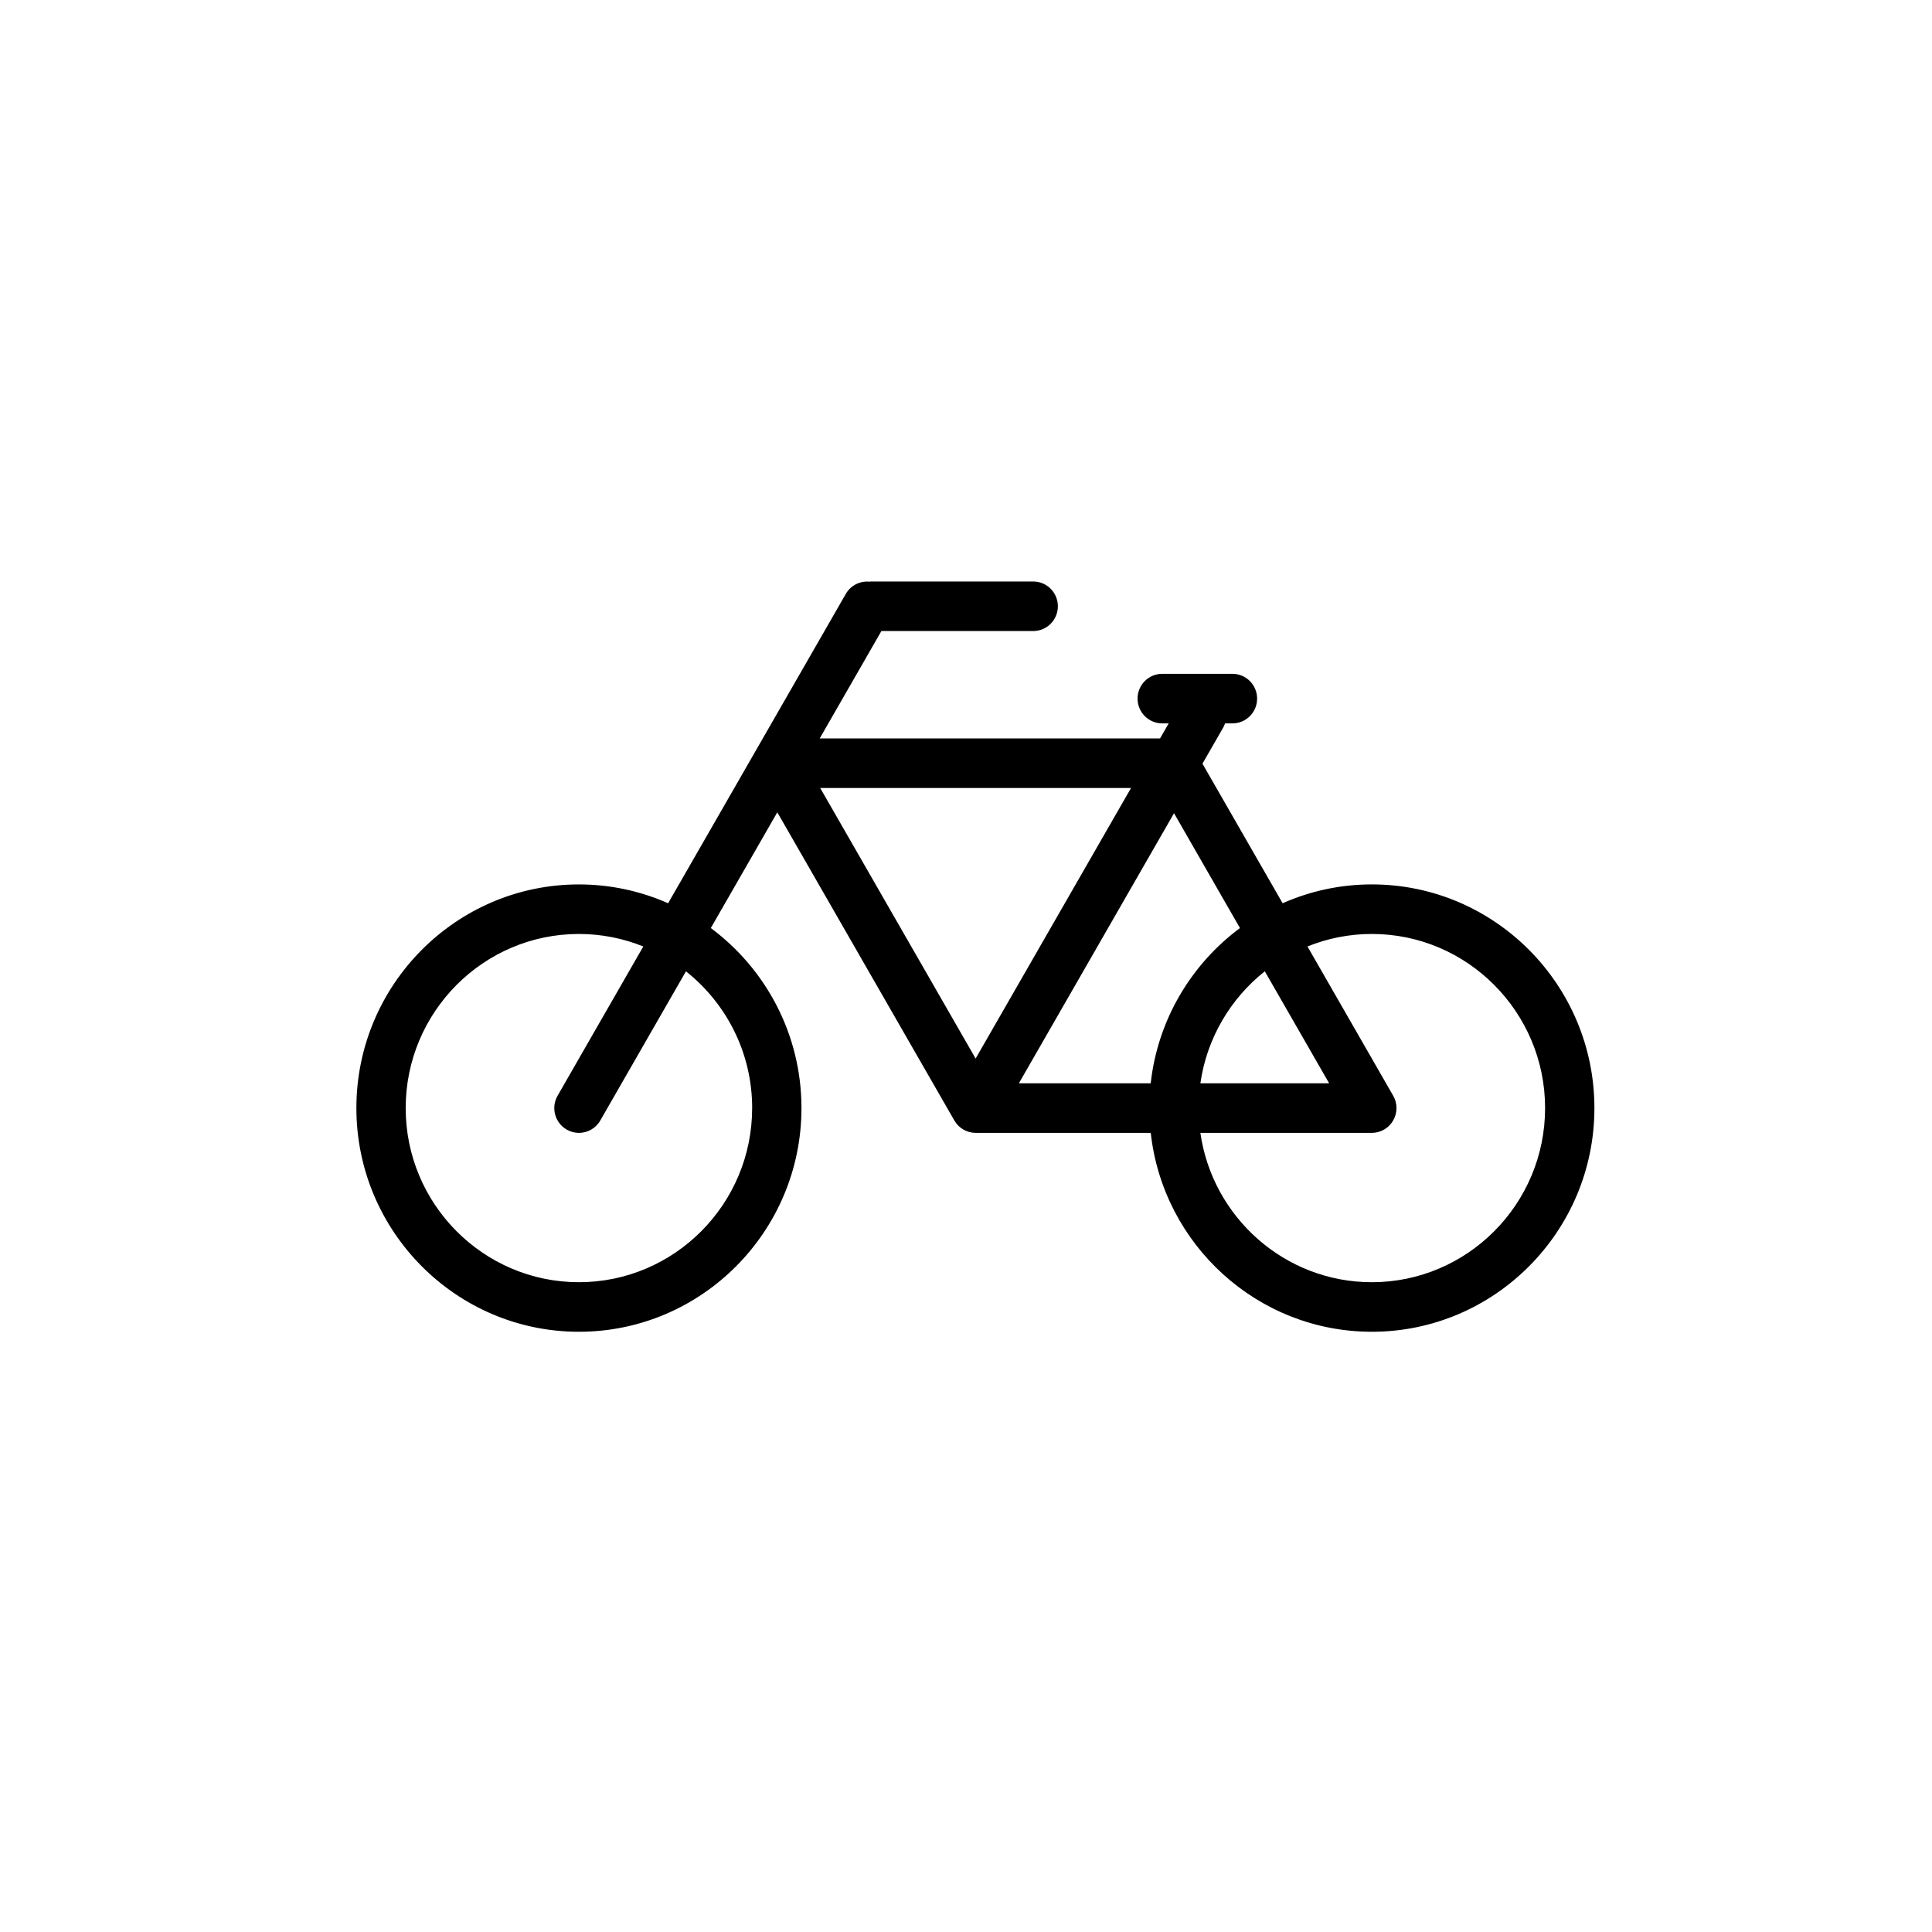 <svg width="100%" height="100%" viewBox="0 0 103 103" fill="currentColor" xmlns="http://www.w3.org/2000/svg">
<g clip-path="url(#clip0_1024_15285)">
<path d="M73.136 47.15C71.446 47.15 69.837 47.51 68.38 48.154L64.106 40.714L65.205 38.802C65.249 38.725 65.284 38.646 65.311 38.565H65.707C66.432 38.565 67.02 37.973 67.02 37.244C67.02 36.516 66.432 35.924 65.707 35.924H61.959C61.234 35.924 60.646 36.516 60.646 37.244C60.646 37.973 61.234 38.565 61.959 38.565H62.307L61.844 39.369H43.7L46.99 33.642H55.084C55.81 33.642 56.398 33.05 56.398 32.321C56.398 31.593 55.81 31.001 55.084 31.001H46.428C46.399 31.001 46.373 31.008 46.344 31.01C45.852 30.967 45.356 31.203 45.093 31.661L35.619 48.155C34.162 47.511 32.554 47.151 30.863 47.151C24.322 47.15 19 52.5 19 59.075C19 65.651 24.322 71 30.864 71C37.406 71 42.728 65.651 42.728 59.075C42.728 55.144 40.824 51.651 37.895 49.477L41.44 43.306L50.878 59.735C51.112 60.144 51.546 60.396 52.016 60.396H61.349C62.005 66.352 67.041 71 73.138 71C79.68 71 85.002 65.651 85.002 59.075C85.002 52.5 79.68 47.15 73.138 47.15H73.136ZM40.099 59.075C40.099 64.194 35.956 68.358 30.864 68.358C25.771 68.358 21.628 64.194 21.628 59.075C21.628 53.957 25.771 49.792 30.864 49.792C32.077 49.792 33.234 50.031 34.296 50.459L29.727 58.415C29.364 59.047 29.58 59.855 30.208 60.219C30.415 60.339 30.641 60.397 30.864 60.397C31.318 60.397 31.76 60.16 32.003 59.736L36.57 51.784C38.718 53.485 40.1 56.12 40.1 59.076L40.099 59.075ZM66.106 49.477C63.509 51.404 61.72 54.368 61.347 57.755H54.318L62.59 43.355L66.106 49.477ZM67.43 51.783L70.861 57.755H63.995C64.339 55.342 65.609 53.227 67.43 51.783ZM60.299 42.009L56.156 49.222L52.013 56.434L43.727 42.01H60.298L60.299 42.009ZM73.136 68.358C68.49 68.358 64.635 64.891 63.995 60.396H73.136C73.605 60.396 74.039 60.144 74.274 59.735C74.509 59.327 74.509 58.823 74.274 58.415L69.705 50.459C70.767 50.03 71.924 49.792 73.137 49.792C78.229 49.792 82.373 53.957 82.373 59.075C82.373 64.194 78.229 68.358 73.137 68.358H73.136Z"/>
</g>
<defs>
<clipPath id="clip0_1024_15285">
<rect width="66" height="40" fill="white" transform="translate(19 31)"/>
</clipPath>
</defs>
</svg>
